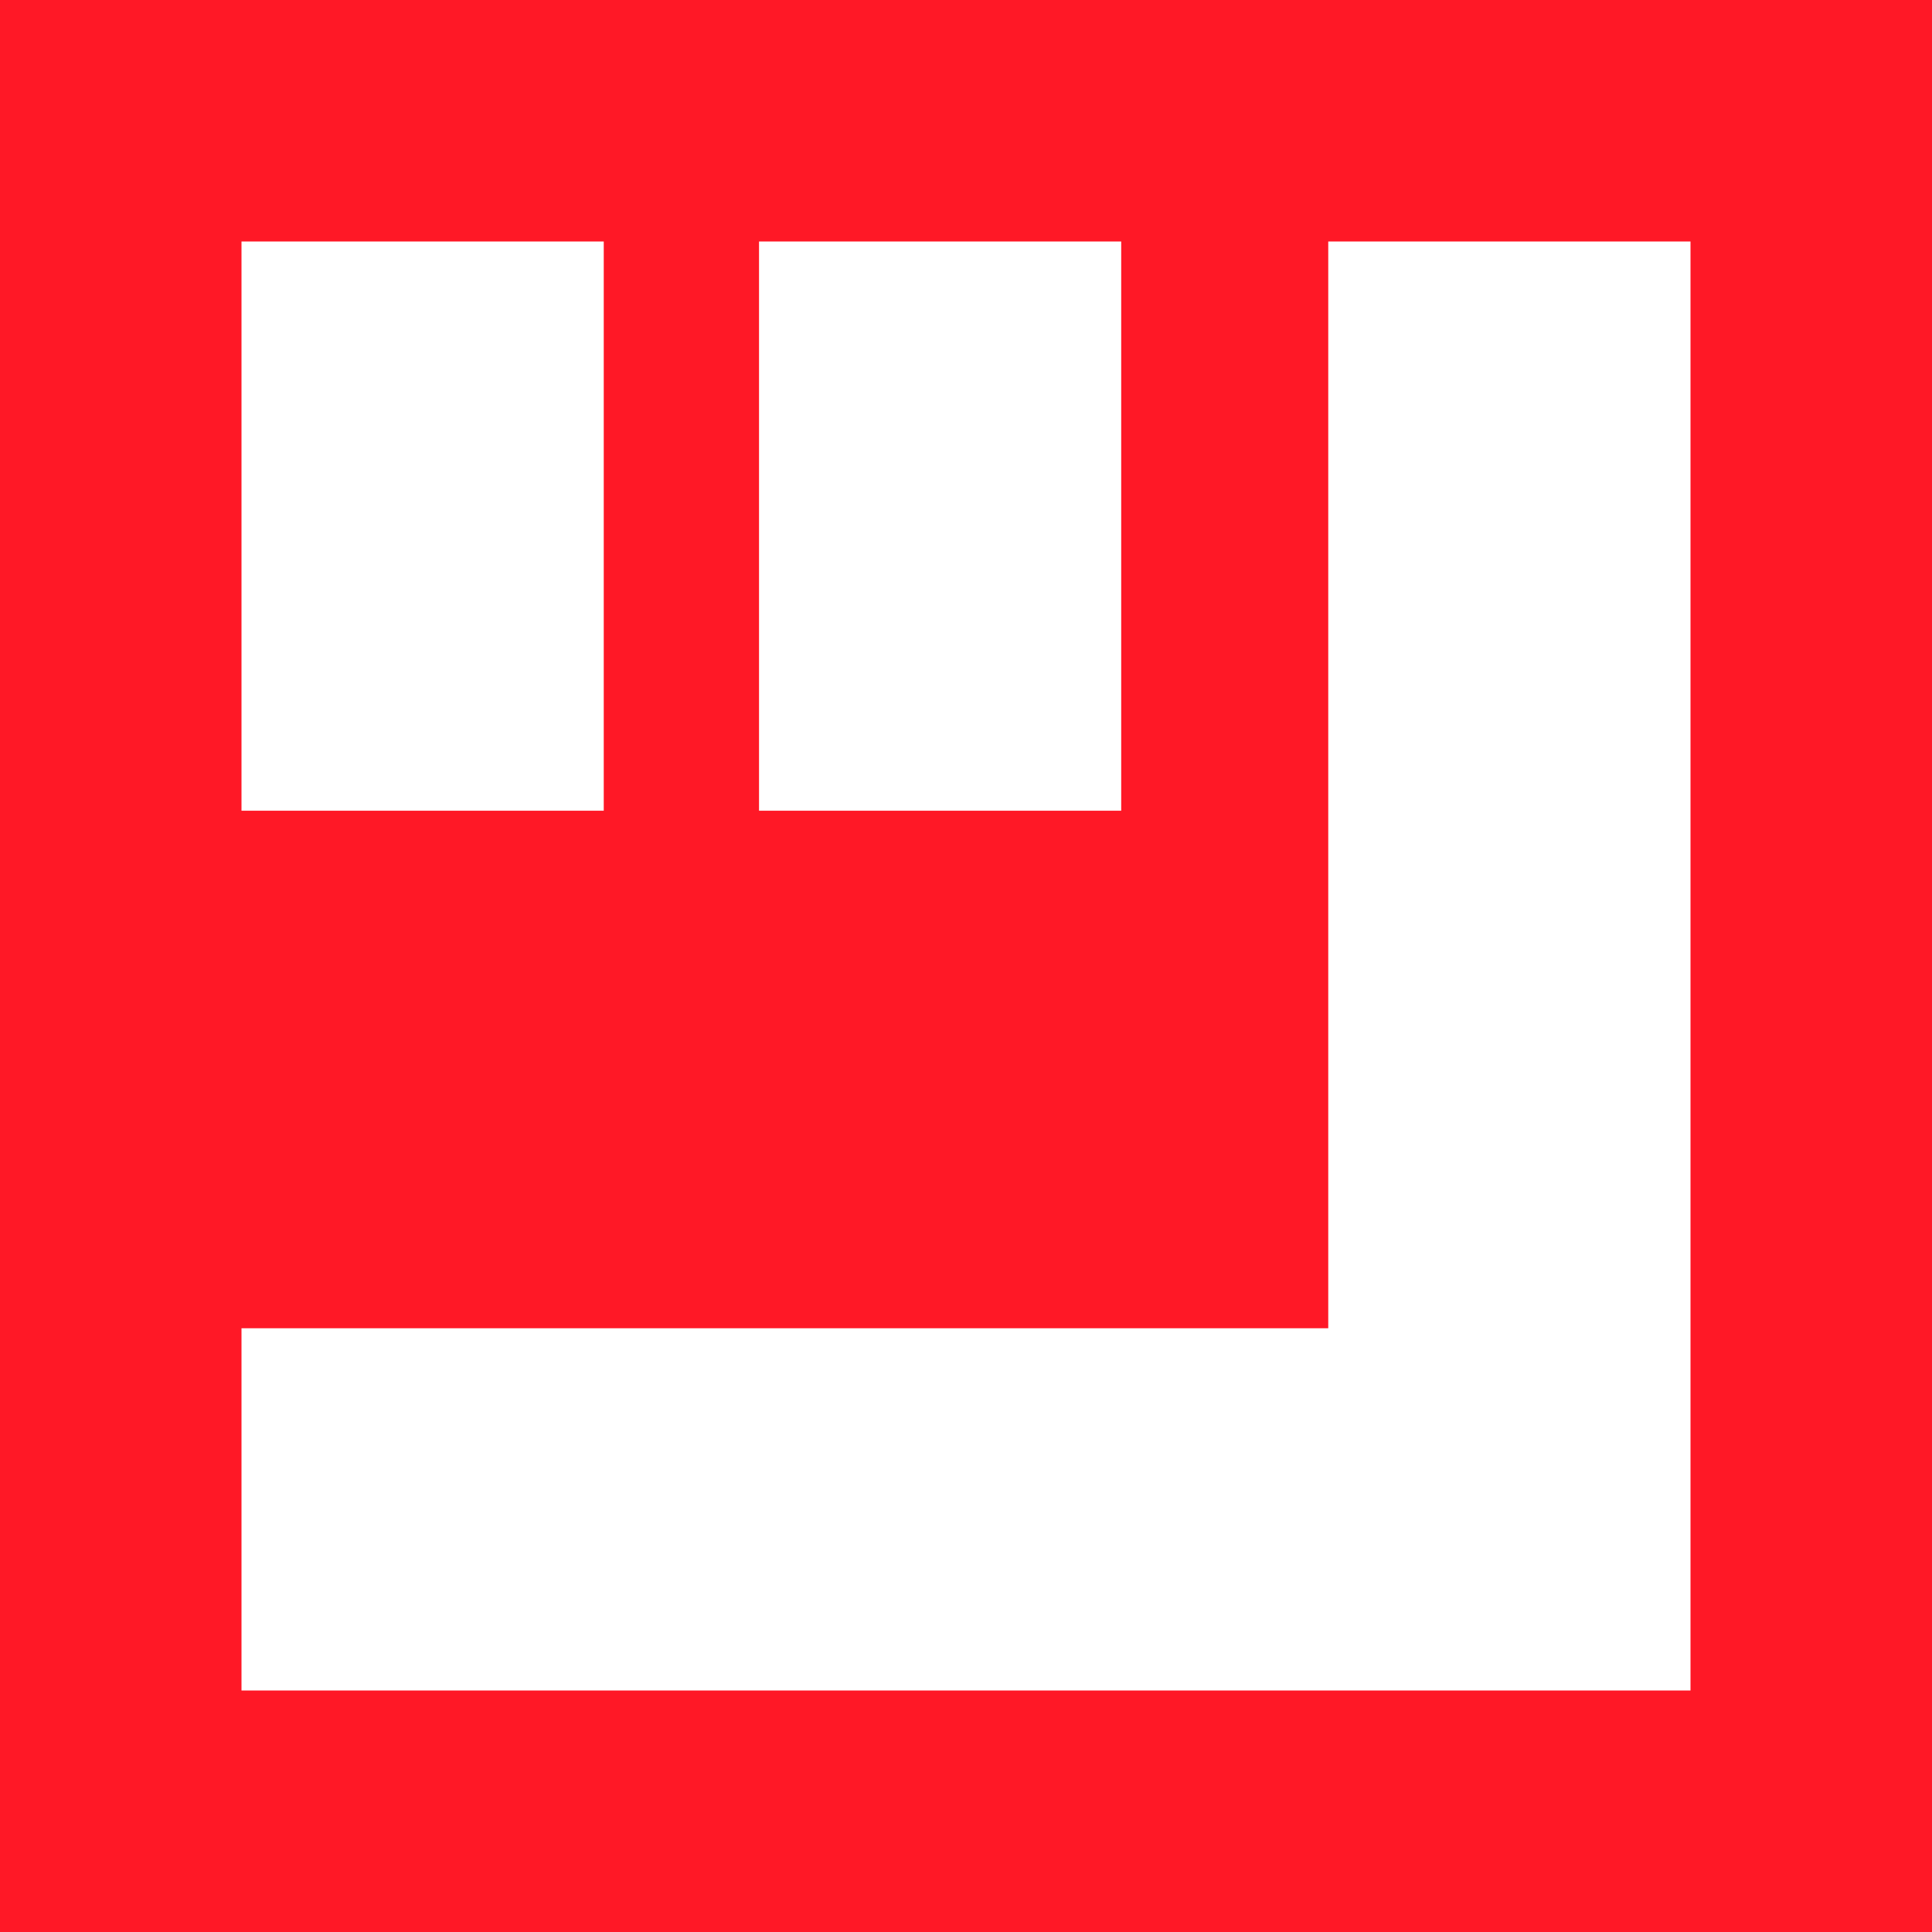 <svg width="24" height="24" viewBox="0 0 24 24" fill="none" xmlns="http://www.w3.org/2000/svg">
<rect x="0" y="0" width="24" height="24" fill="#333333" stroke="none"/>
<g clip-path="url(#clip0_328_39360)">
<path d="M24 0H0V24H24V0Z" fill="#FF1826"/>
<path d="M3 16.5H16.5V3H21V21H3V16.5ZM3 3H7.5V10.071H3V3ZM9.429 3H13.928V10.071H9.429V3Z" fill="white"/>
</g>
<defs>
<clipPath id="clip0_328_39360">
<rect width="24" height="24" fill="white"/>
</clipPath>
</defs>
</svg>
